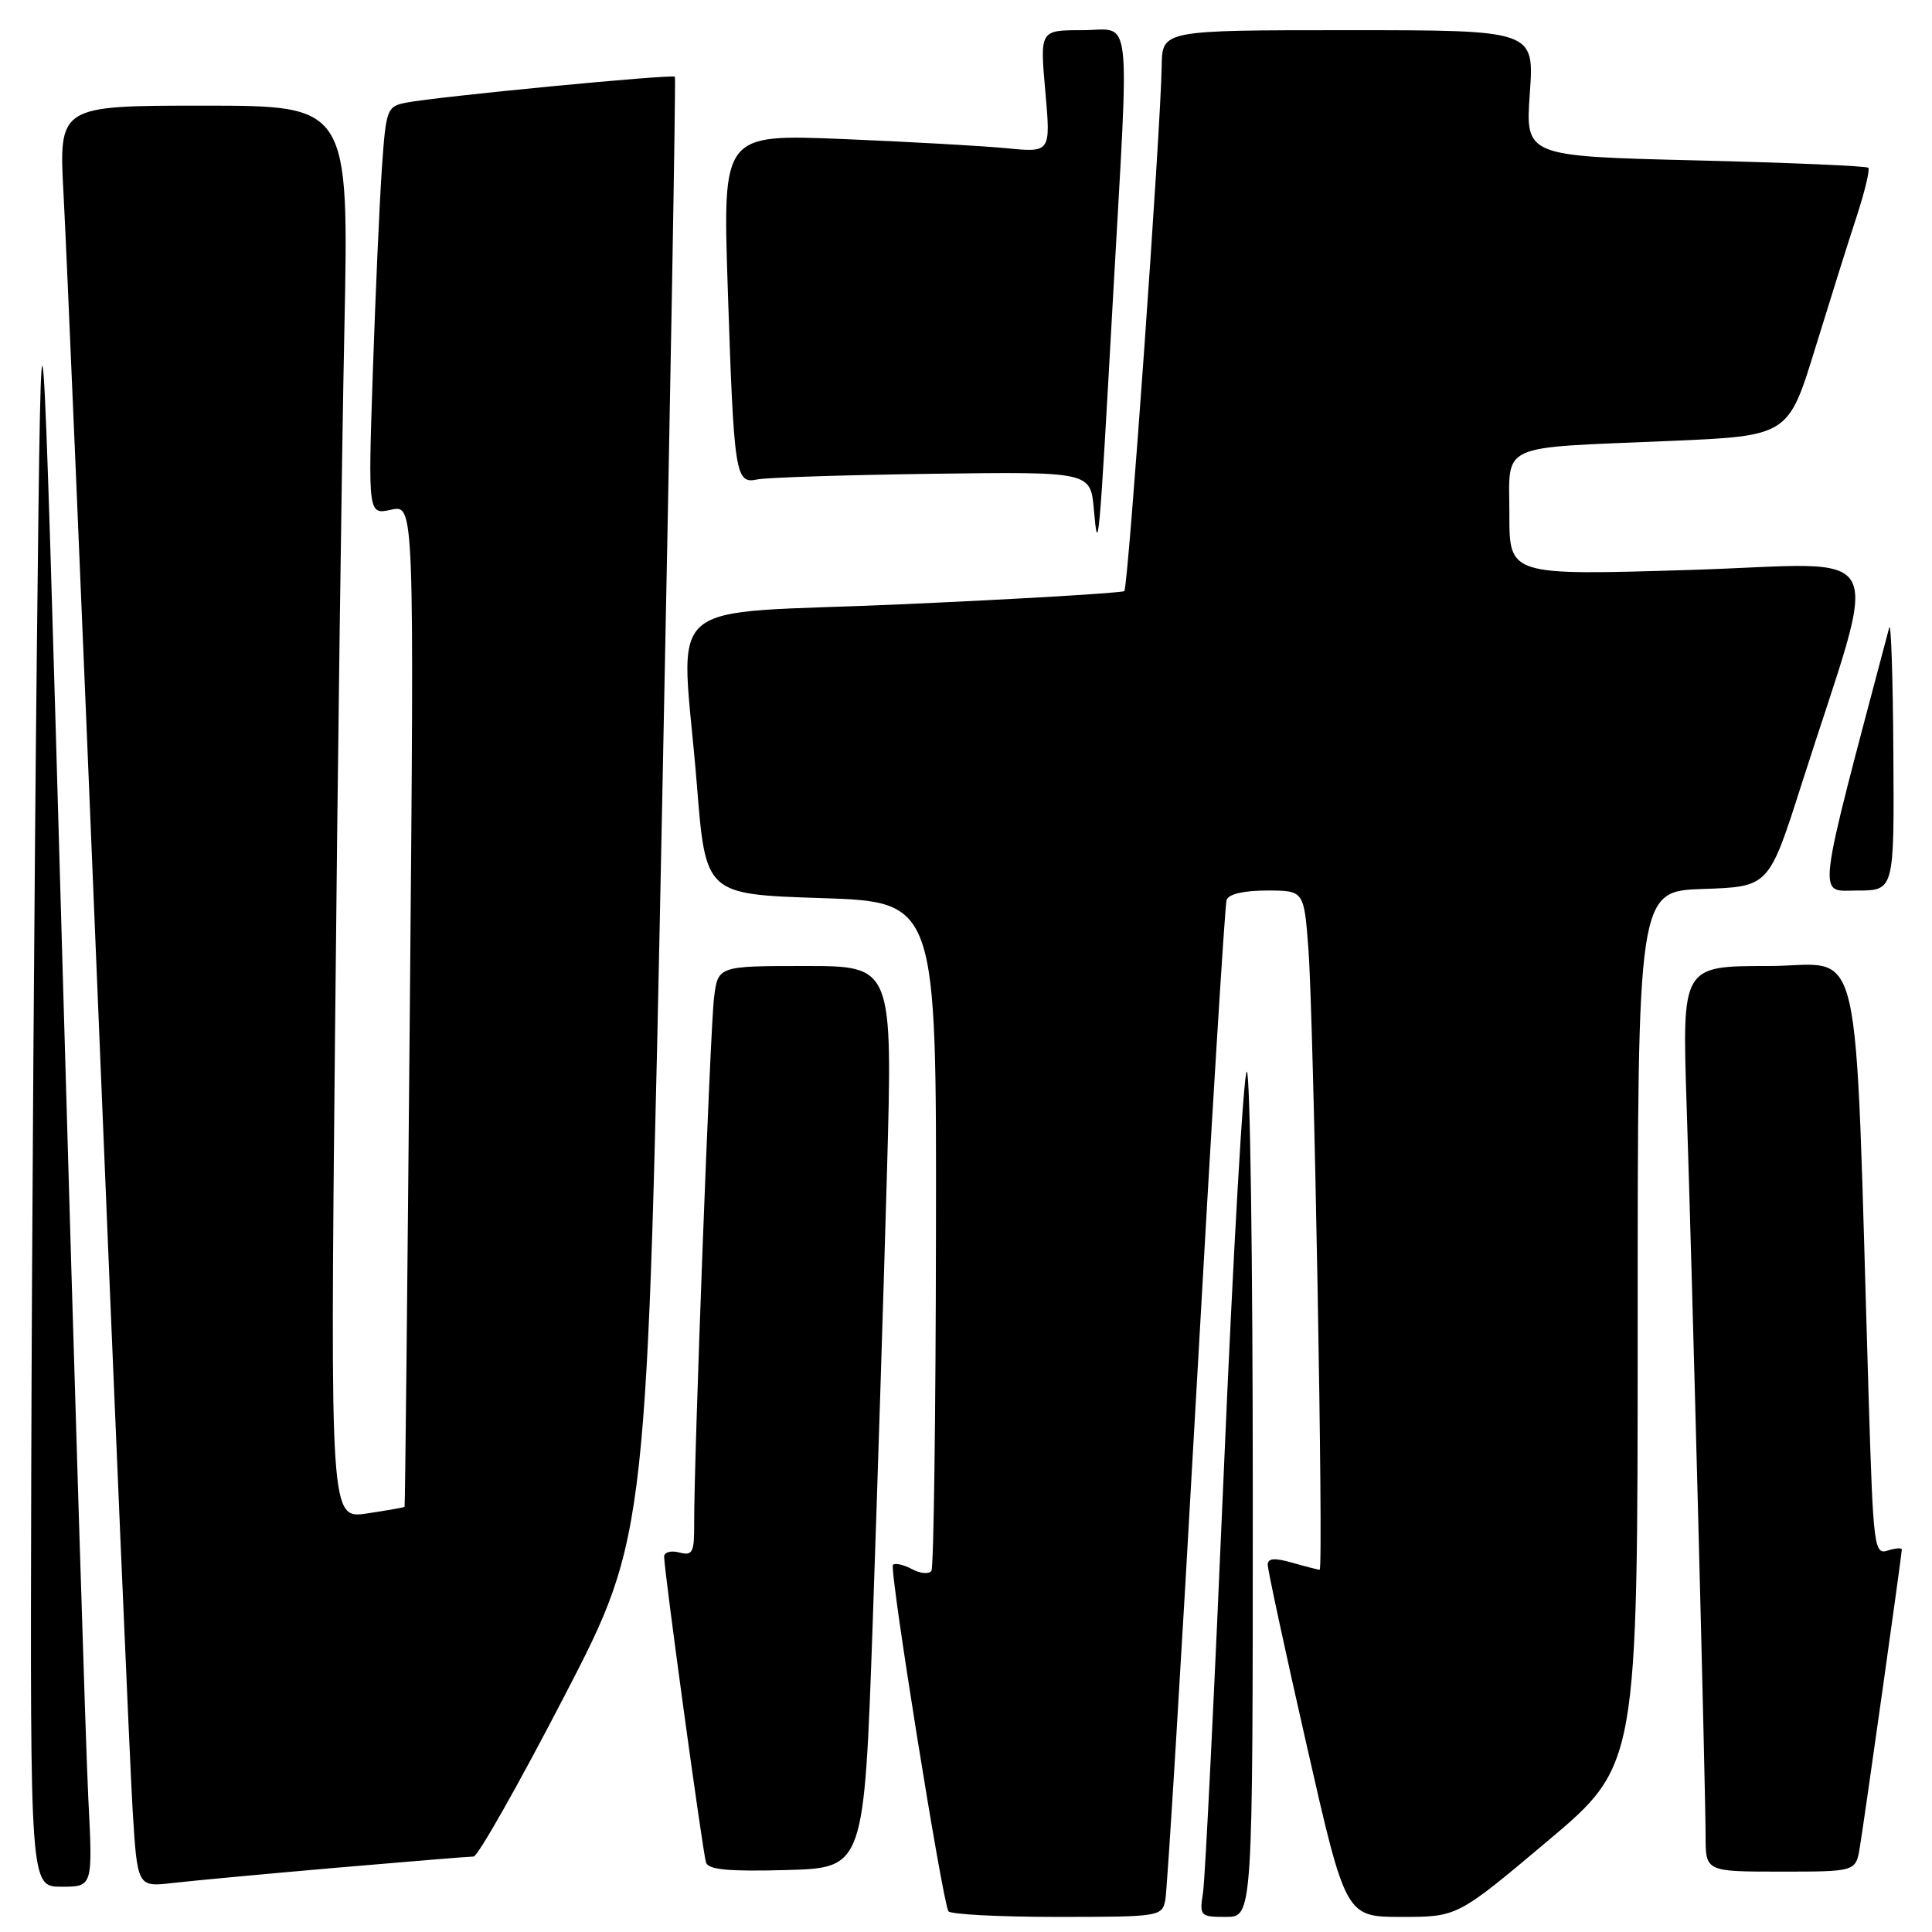 <?xml version="1.0" encoding="UTF-8" standalone="no"?>
<!DOCTYPE svg PUBLIC "-//W3C//DTD SVG 1.1//EN" "http://www.w3.org/Graphics/SVG/1.1/DTD/svg11.dtd" >
<svg xmlns="http://www.w3.org/2000/svg" xmlns:xlink="http://www.w3.org/1999/xlink" version="1.1" viewBox="0 0 256 256">
 <g >
 <path fill="currentColor"
d=" M 154.41 251.75 C 154.66 250.51 156.50 220.48 158.49 185.00 C 160.48 149.52 162.30 119.94 162.53 119.25 C 162.78 118.47 164.81 118.00 167.86 118.00 C 172.79 118.00 172.79 118.00 173.37 125.75 C 174.08 135.11 175.40 208.00 174.86 208.00 C 174.66 208.00 173.03 207.58 171.24 207.07 C 168.89 206.40 168.00 206.46 167.98 207.32 C 167.97 207.97 170.29 218.74 173.14 231.25 C 178.31 254.00 178.31 254.00 185.72 254.00 C 193.12 254.00 193.12 254.00 205.06 243.95 C 217.00 233.90 217.00 233.90 217.00 175.99 C 217.00 118.08 217.00 118.08 225.69 117.79 C 234.38 117.50 234.38 117.50 238.69 104.00 C 249.18 71.13 251.02 74.69 223.95 75.52 C 200.00 76.25 200.00 76.25 200.00 68.21 C 200.00 58.58 198.21 59.41 221.23 58.43 C 236.96 57.76 236.96 57.76 240.53 46.13 C 242.50 39.73 244.98 31.83 246.05 28.58 C 247.11 25.32 247.79 22.46 247.56 22.23 C 247.33 21.99 237.01 21.55 224.63 21.25 C 202.12 20.70 202.12 20.70 202.71 12.35 C 203.30 4.00 203.30 4.00 178.65 4.00 C 154.00 4.00 154.00 4.00 153.93 8.75 C 153.81 17.05 149.49 77.85 148.98 78.32 C 148.72 78.56 135.56 79.35 119.75 80.06 C 86.65 81.54 90.28 78.37 92.34 104.00 C 93.50 118.50 93.50 118.50 108.79 119.00 C 124.09 119.50 124.09 119.50 124.02 163.38 C 123.99 187.51 123.72 207.65 123.42 208.13 C 123.12 208.61 121.97 208.52 120.85 207.92 C 119.74 207.33 118.60 207.07 118.32 207.35 C 117.80 207.87 124.85 251.86 125.67 253.25 C 125.92 253.66 132.38 254.00 140.04 254.00 C 153.68 254.00 153.97 253.95 154.41 251.75 Z  M 166.00 198.00 C 166.00 167.20 165.65 142.00 165.21 142.00 C 164.78 142.00 163.41 165.74 162.17 194.75 C 160.93 223.76 159.69 248.96 159.41 250.75 C 158.92 253.90 159.02 254.00 162.45 254.00 C 166.00 254.00 166.00 254.00 166.00 198.00 Z  M 11.70 238.25 C 11.37 231.79 9.84 182.40 8.30 128.50 C 5.50 30.50 5.50 30.50 4.89 85.50 C 4.56 115.75 4.22 165.14 4.14 195.25 C 4.00 250.00 4.00 250.00 8.15 250.00 C 12.30 250.00 12.30 250.00 11.70 238.25 Z  M 44.63 247.48 C 54.05 246.67 62.21 246.00 62.76 246.00 C 63.31 246.00 68.72 236.44 74.78 224.75 C 85.79 203.50 85.79 203.50 87.73 107.00 C 88.80 53.92 89.57 10.35 89.43 10.17 C 89.13 9.79 57.90 12.80 53.83 13.60 C 51.27 14.10 51.15 14.42 50.60 22.31 C 50.29 26.81 49.75 38.98 49.40 49.35 C 48.77 68.21 48.77 68.21 51.83 67.54 C 54.89 66.87 54.89 66.87 54.31 133.18 C 53.99 169.66 53.68 199.57 53.61 199.66 C 53.55 199.74 51.31 200.14 48.63 200.54 C 43.76 201.26 43.76 201.26 44.39 137.38 C 44.73 102.25 45.29 60.11 45.63 43.75 C 46.24 14.00 46.24 14.00 27.01 14.00 C 7.78 14.00 7.78 14.00 8.42 25.75 C 8.78 32.21 10.84 80.70 13.01 133.50 C 15.17 186.30 17.23 234.12 17.57 239.77 C 18.20 250.04 18.20 250.04 22.85 249.51 C 25.41 249.21 35.21 248.30 44.63 247.48 Z  M 115.64 215.00 C 116.26 197.12 117.11 170.24 117.53 155.25 C 118.29 128.00 118.29 128.00 106.71 128.00 C 95.12 128.00 95.12 128.00 94.61 132.25 C 94.10 136.44 91.95 193.39 91.98 201.87 C 92.00 205.74 91.78 206.17 90.00 205.71 C 88.90 205.42 88.00 205.67 88.00 206.26 C 88.00 208.11 93.11 245.43 93.55 246.79 C 93.86 247.75 96.55 248.00 104.23 247.79 C 114.50 247.50 114.50 247.50 115.64 215.00 Z  M 246.44 244.75 C 247.09 240.79 252.00 205.96 252.00 205.32 C 252.00 205.07 251.16 205.13 250.12 205.46 C 248.34 206.03 248.21 205.00 247.61 185.28 C 245.68 121.78 247.12 128.00 234.32 128.00 C 222.89 128.00 222.89 128.00 223.48 146.25 C 224.24 169.47 225.99 236.99 226.00 243.25 C 226.00 248.00 226.00 248.00 235.95 248.00 C 245.91 248.00 245.91 248.00 246.44 244.75 Z  M 250.88 99.75 C 250.82 89.71 250.57 82.25 250.33 83.17 C 240.51 120.27 240.78 118.00 246.09 118.00 C 251.00 118.00 251.00 118.00 250.88 99.75 Z  M 147.48 39.40 C 149.67 0.35 150.09 4.00 143.40 4.00 C 137.79 4.00 137.79 4.00 138.51 12.11 C 139.23 20.22 139.23 20.22 133.36 19.64 C 130.14 19.33 120.36 18.78 111.63 18.42 C 95.76 17.78 95.76 17.78 96.43 38.14 C 97.25 62.98 97.43 64.15 100.33 63.53 C 101.52 63.27 111.95 62.94 123.50 62.78 C 144.50 62.50 144.50 62.50 144.94 67.50 C 145.51 73.92 145.62 72.76 147.48 39.40 Z "/>
</g>
</svg>